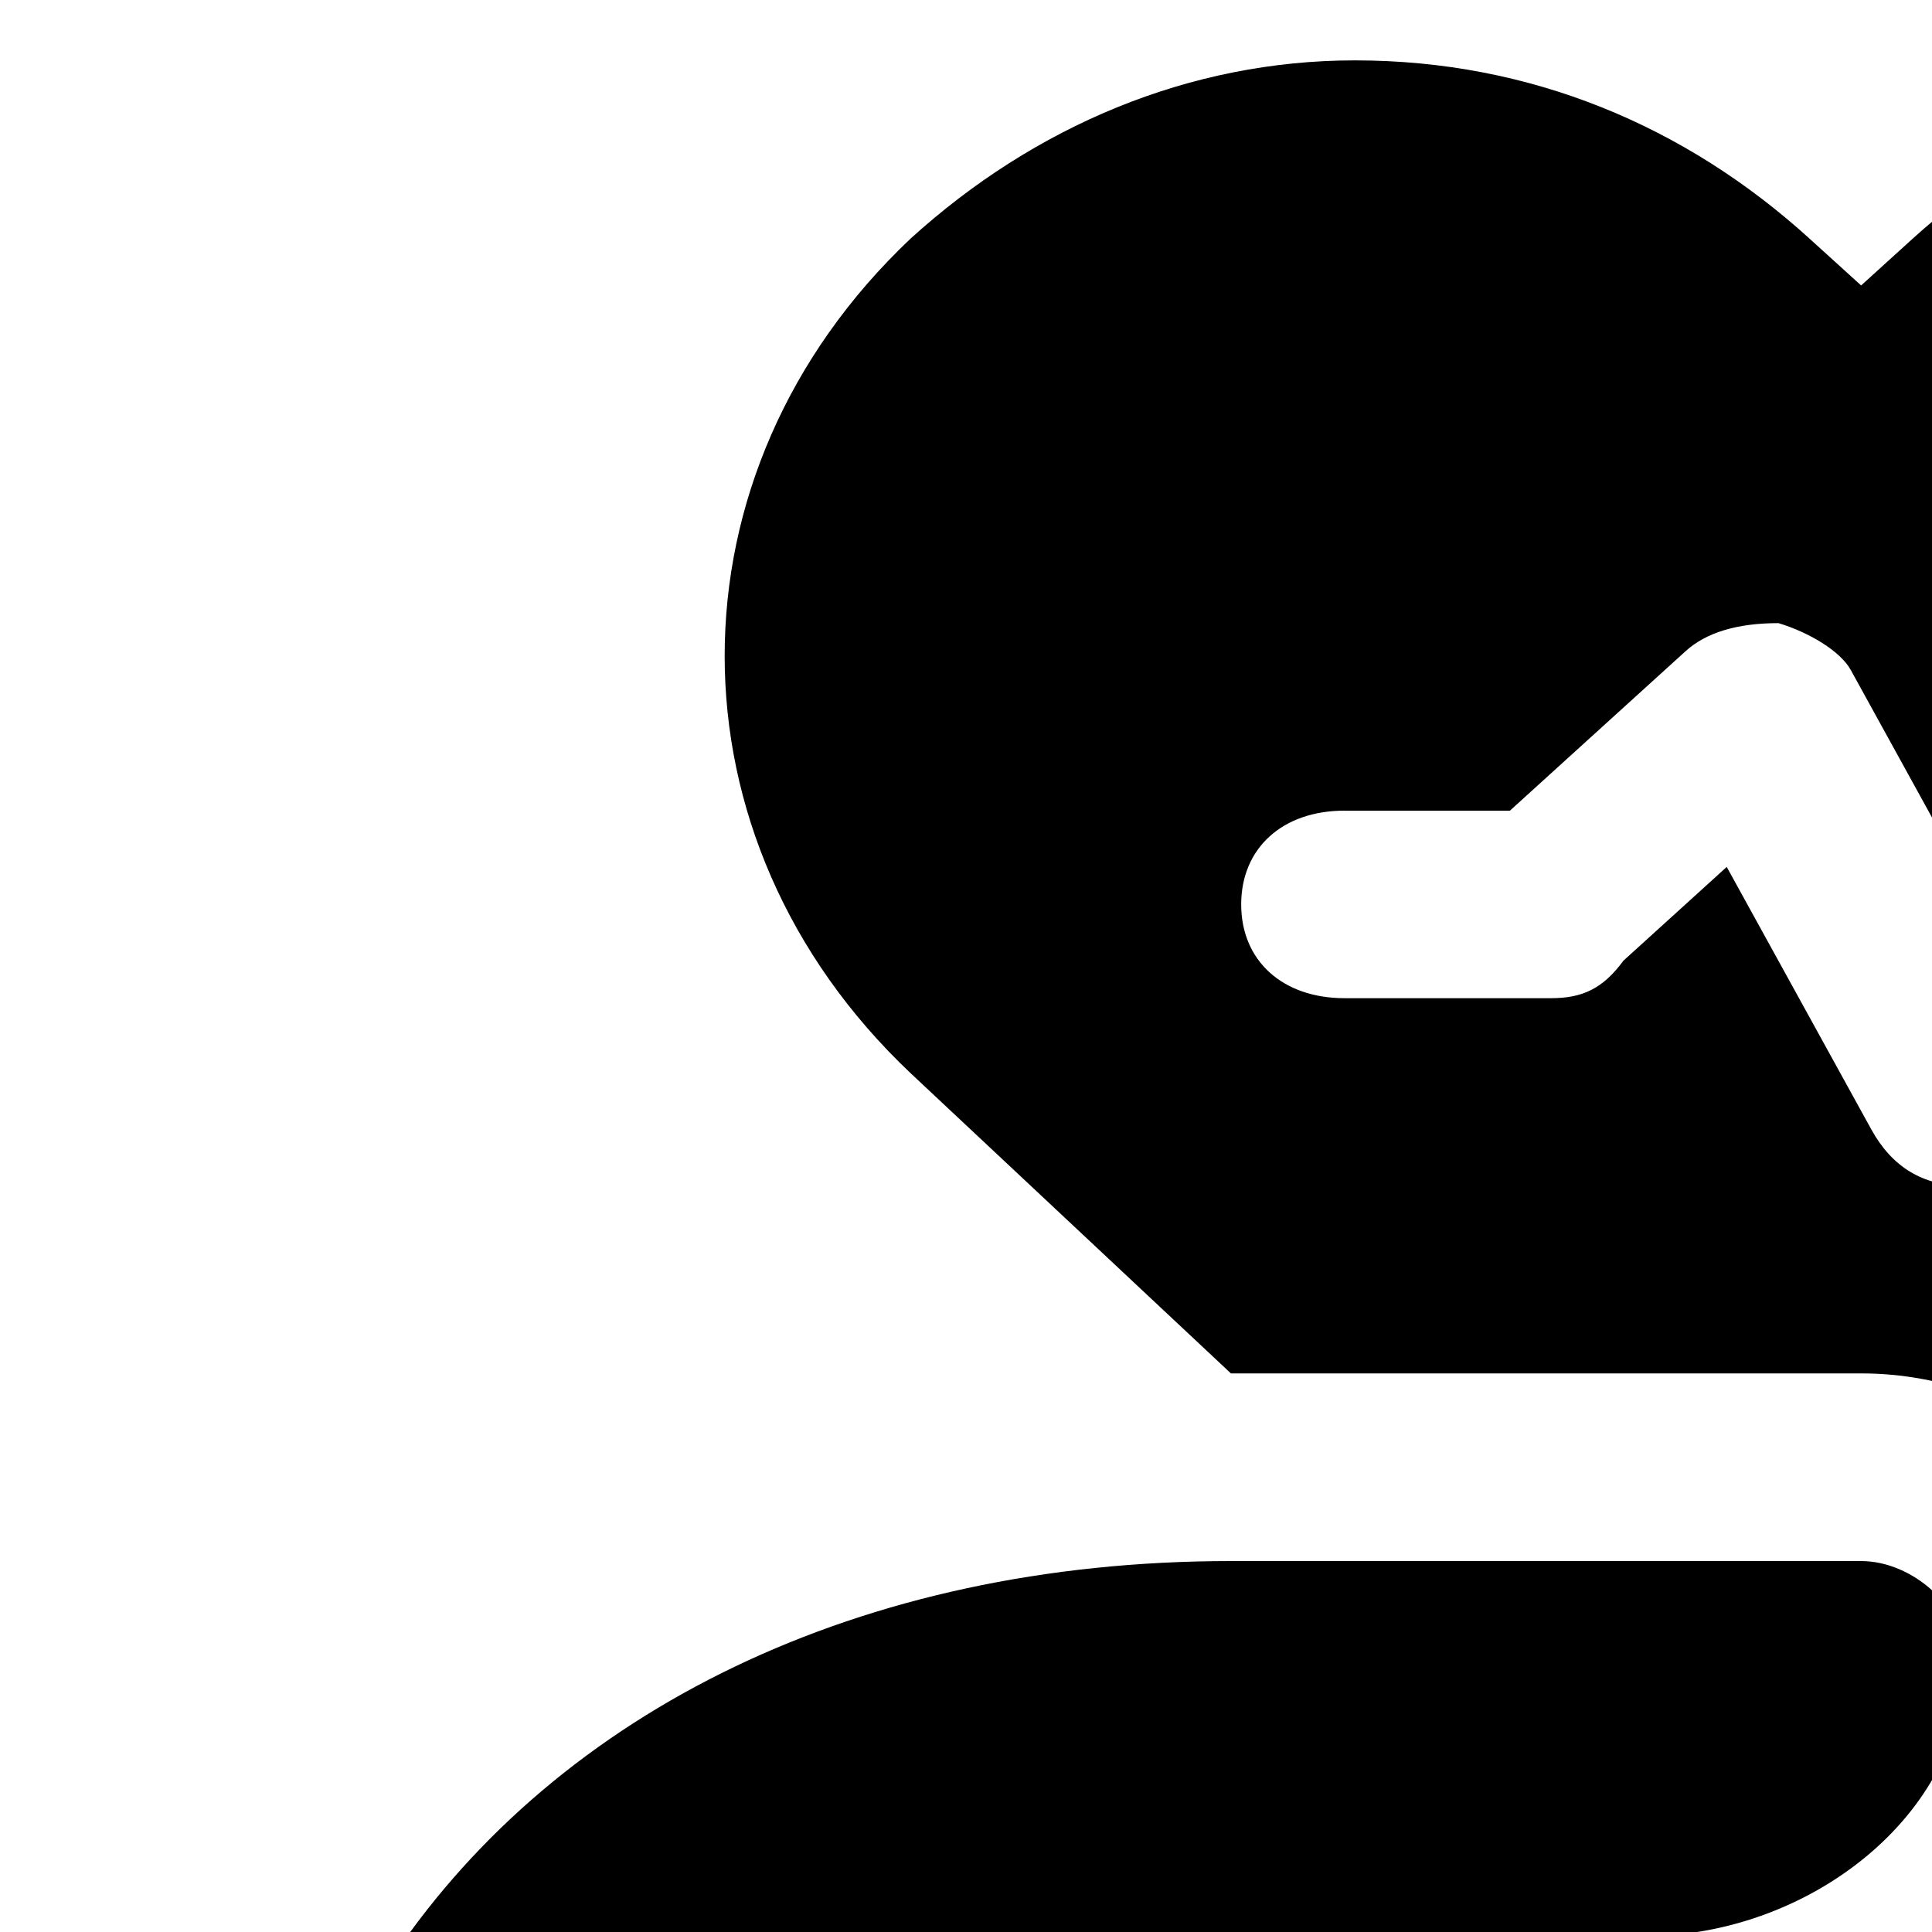 <?xml version="1.0" encoding="UTF-8" standalone="no"?>
<svg
   version="1.1"
   id="Icons"
   x="0px"
   y="0px"
   viewBox="0 0 32 32"
   style="enable-background:new 0 0 32 32;"
   xml:space="preserve"
   sodipodi:docname="health3.svg"
   inkscape:version="1.1.2 (b8e25be833, 2022-02-05)"
   xmlns:inkscape="http://www.inkscape.org/namespaces/inkscape"
   xmlns:sodipodi="http://sodipodi.sourceforge.net/DTD/sodipodi-0.dtd"
   xmlns="http://www.w3.org/2000/svg"
   xmlns:svg="http://www.w3.org/2000/svg"><defs
   id="defs11" /><sodipodi:namedview
   id="namedview9"
   pagecolor="#ffffff"
   bordercolor="#666666"
   borderopacity="1.0"
   inkscape:pageshadow="2"
   inkscape:pageopacity="0.0"
   inkscape:pagecheckerboard="0"
   showgrid="false"
   inkscape:zoom="5.6171875"
   inkscape:cx="32.934631"
   inkscape:cy="59.638387"
   inkscape:window-width="1680"
   inkscape:window-height="987"
   inkscape:window-x="-8"
   inkscape:window-y="-8"
   inkscape:window-maximized="1"
   inkscape:current-layer="Icons" />
<style
   type="text/css"
   id="style2">
	.st0{fill:none;stroke:#000000;stroke-width:2;stroke-linecap:round;stroke-linejoin:round;stroke-miterlimit:10;}
</style>
<path
   d="m 49.479,26.631 c -0.342,-0.466 -0.856,-0.777 -1.54,-0.777 -3.765,0 -7.358,1.553 -9.583,4.35 l -1.54,1.864 c -1.882,2.019 -4.791,3.107 -7.701,3.107 h -5.134 c -1.027,0 -1.711,-0.621 -1.711,-1.553 0,-0.932 0.684,-1.553 1.711,-1.553 h 3.251 c 2.738,0 5.305,-2.019 5.305,-4.505 0,0 0,-0.155 0,-0.155 0,-0.777 -0.856,-1.553 -1.711,-1.553 H 20.388 c -6.16,0 -11.123,2.485 -13.861,6.524 l -4.62,6.524 c -0.342,0.466 -0.342,1.087 0,1.553 l 5.134,7.767 c 0.171,0.311 0.684,0.621 1.027,0.777 0.171,0 0.171,0 0.342,0 0.342,0 0.684,-0.155 1.027,-0.311 6.503,-3.883 14.032,-5.903 21.733,-5.903 5.647,0 10.781,-2.796 13.519,-7.301 l 4.62,-7.456 C 49.65,27.718 49.65,27.097 49.479,26.631 Z"
   id="path4"
   style="stroke-width:1.63" />
<path
   d="m 20.388,22.748 c 0,0 0,0 0,0 h 10.439 c 2.738,0 5.134,2.019 5.134,4.505 v 0.311 c 0,0 0,0 0,0 l 10.61,-9.942 c 4.107,-3.883 4.107,-9.942 0,-13.825 C 44.516,2.087 41.949,1 39.211,1 36.474,1 33.736,2.087 31.682,3.951 l -0.856,0.777 -0.856,-0.777 C 27.917,2.087 25.351,1 22.441,1 c -2.738,0 -5.305,1.087 -7.358,2.951 -4.107,3.883 -4.107,9.942 0,13.825 z m 1.882,-9.32 h 2.738 l 2.909,-2.641 c 0.342,-0.311 0.856,-0.466 1.54,-0.466 0.513,0.155 1.027,0.466 1.198,0.777 l 1.711,3.107 2.053,-4.505 c 0.171,-0.466 0.684,-0.932 1.369,-0.932 0.684,0 1.198,0.155 1.54,0.621 l 3.422,4.66 c 0.513,0.777 0.342,1.709 -0.513,2.175 -0.856,0.466 -1.882,0.311 -2.396,-0.466 l -1.54,-2.175 -2.225,4.971 c -0.171,0.621 -0.856,1.087 -1.54,1.087 0,0 0,0 0,0 -0.684,0 -1.198,-0.311 -1.54,-0.932 l -2.396,-4.35 -1.711,1.553 c -0.342,0.466 -0.684,0.621 -1.198,0.621 h -3.422 c -1.027,0 -1.711,-0.621 -1.711,-1.553 0,-0.932 0.684,-1.553 1.711,-1.553 z"
   id="path6"
   style="stroke-width:1.63" />
</svg>
